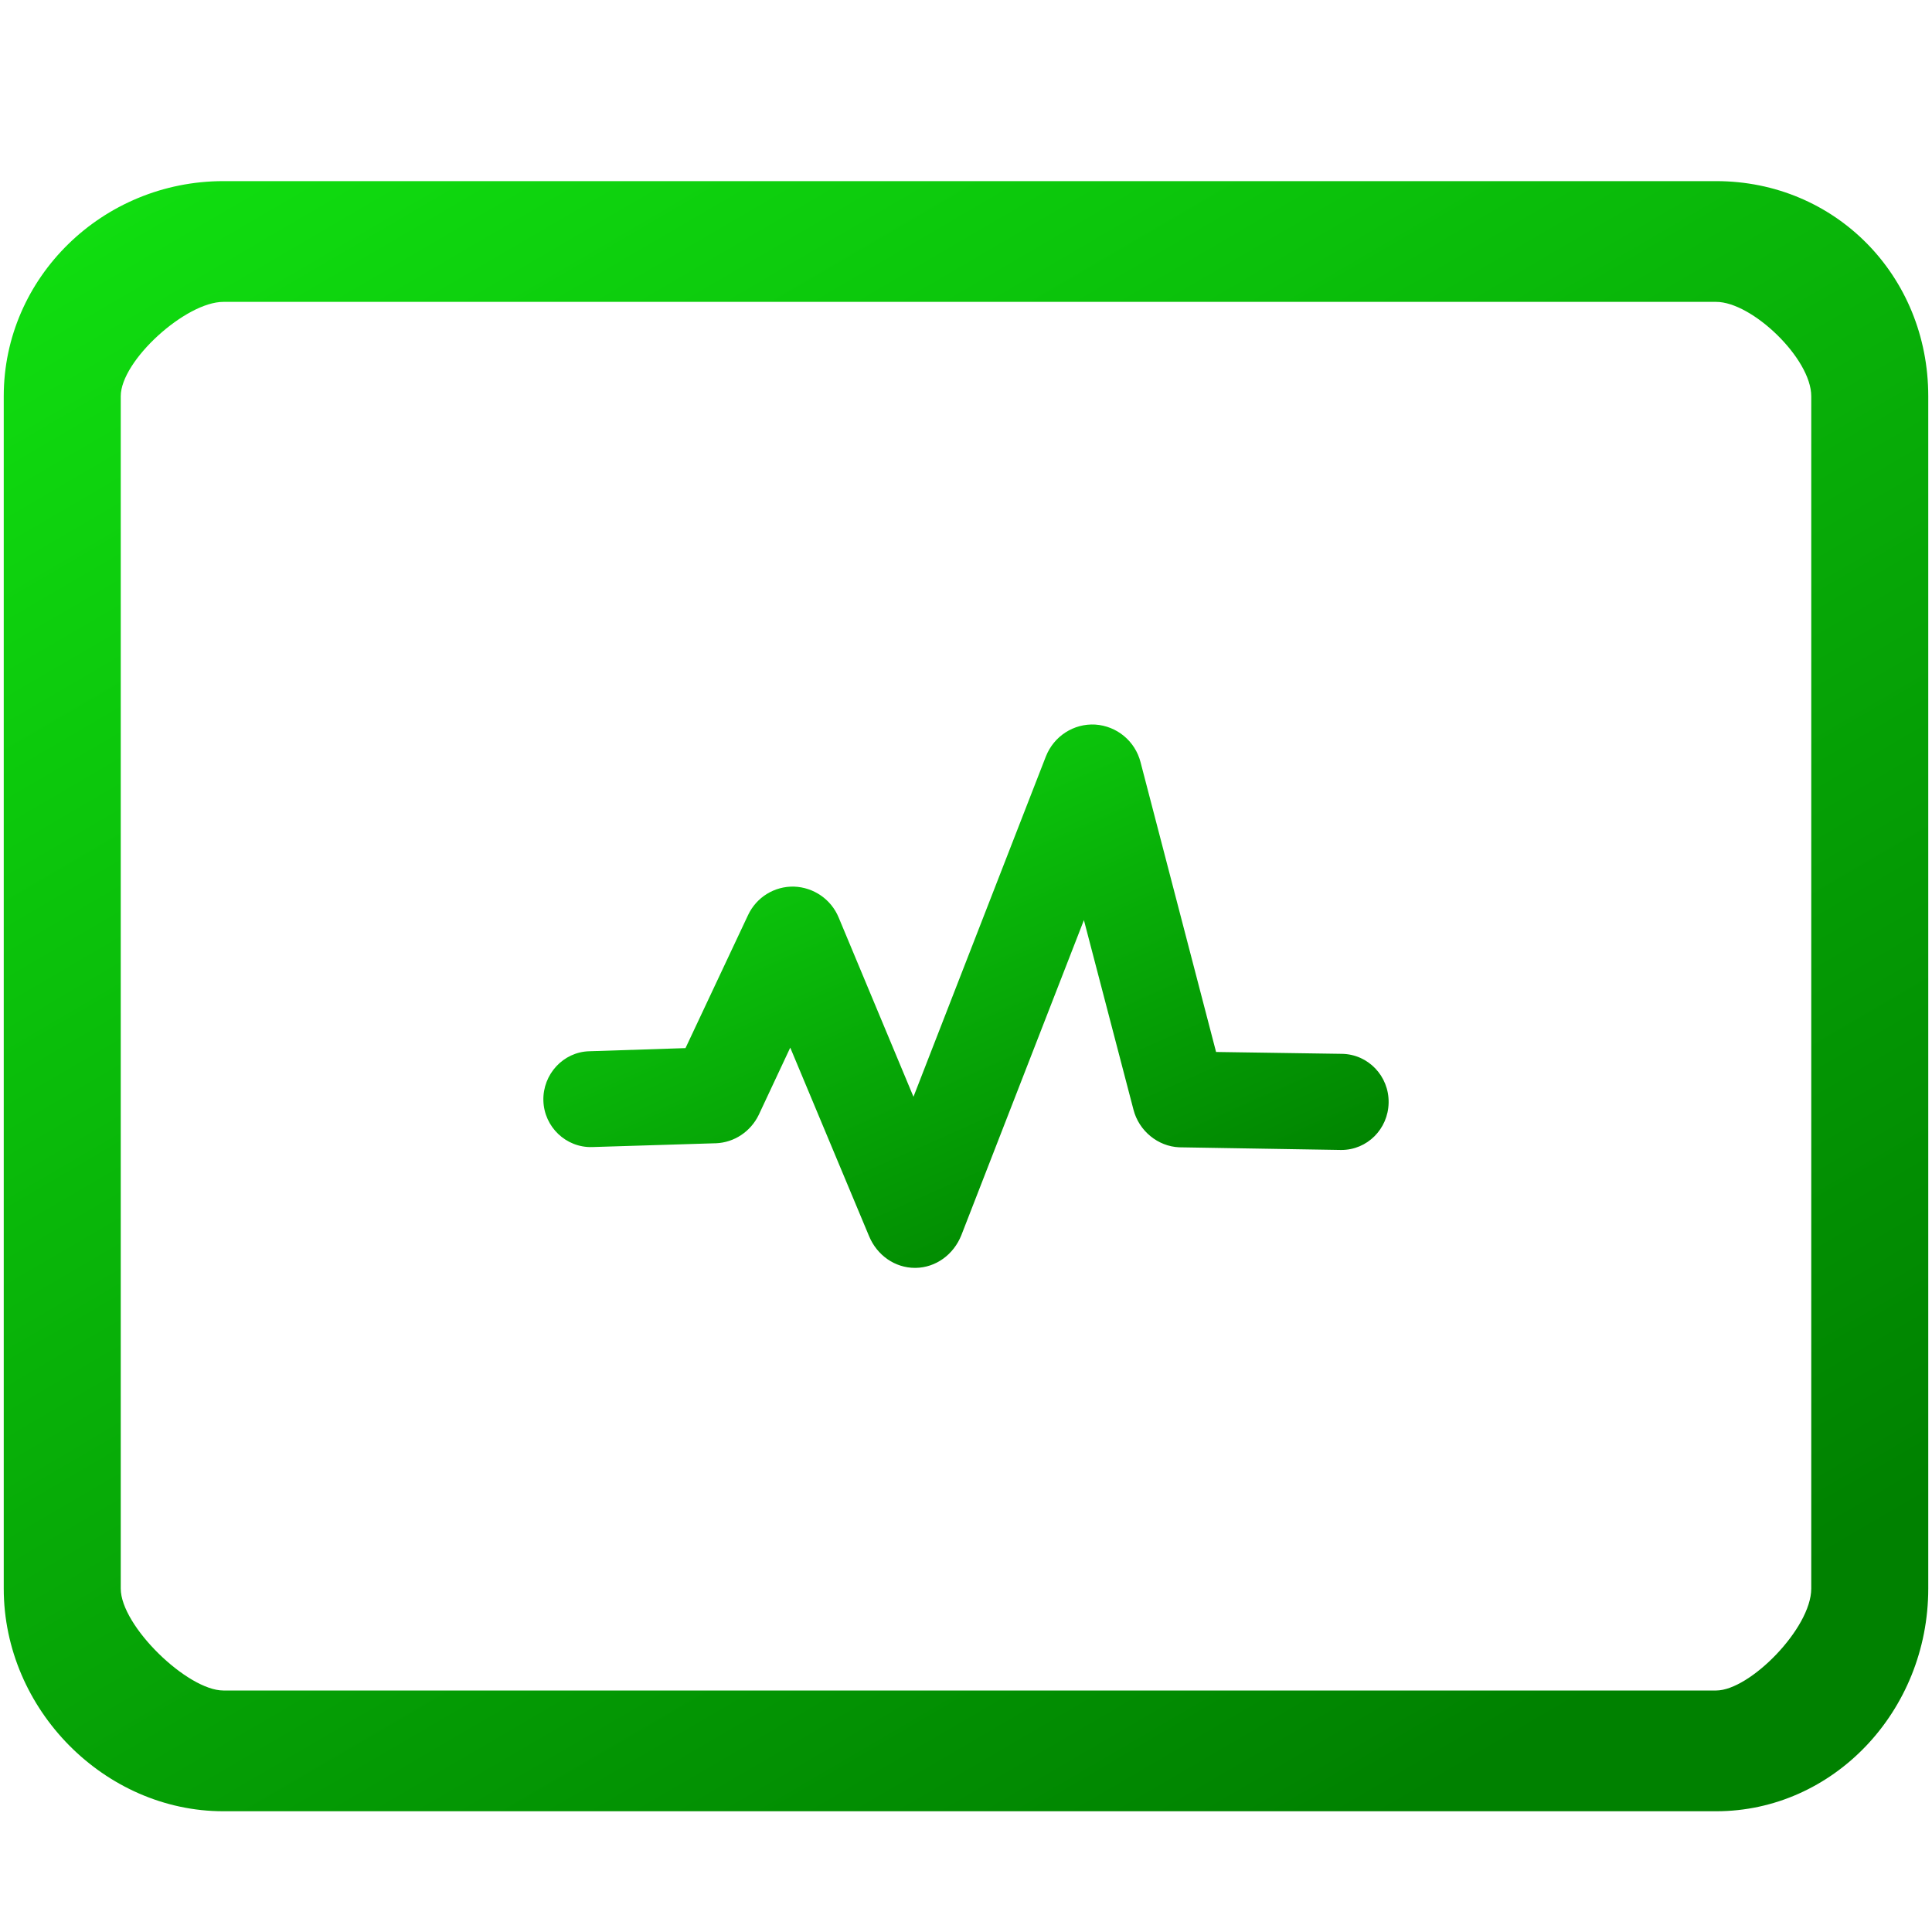 <svg width="32" height="32" viewBox="0 0 32 32" fill="none" xmlns="http://www.w3.org/2000/svg">
<path d="M28.425 3H3.7C1.694 3 0.062 4.6 0.062 6.562V26.312C0.062 28.312 1.731 30 3.7 30H28.425C30.363 30 31.938 28.344 31.938 26.312V6.562C31.938 4.562 30.394 3 28.425 3ZM30 26.312C30 26.969 28.981 28 28.425 28H3.7C3.106 28 2 26.931 2 26.312V6.562C2 5.975 3.075 5 3.7 5H28.425C29.019 5 30 5.938 30 6.562V26.312Z" fill="url(#paint0_linear_0_4790)"/>
<path d="M22.23 17.455L20.142 17.424L18.891 12.624C18.801 12.275 18.5 12.025 18.14 12.001C17.785 11.981 17.456 12.192 17.323 12.529L15.13 18.166L13.891 15.197C13.766 14.895 13.477 14.697 13.152 14.685C12.828 14.677 12.53 14.859 12.39 15.157L11.354 17.36L9.759 17.412C9.329 17.424 8.989 17.793 9 18.229C9.012 18.666 9.376 19.011 9.806 18.999L11.85 18.936H11.858C12.163 18.924 12.433 18.741 12.566 18.468L13.089 17.352L14.395 20.476C14.528 20.794 14.825 21 15.154 21H15.165C15.498 20.996 15.795 20.782 15.924 20.456L17.953 15.24L18.774 18.38C18.864 18.73 19.177 18.988 19.532 19.003L22.206 19.047H22.218C22.644 19.047 22.992 18.702 23 18.265C23.008 17.825 22.664 17.463 22.23 17.455Z" fill="url(#paint1_linear_0_4790)"/>
<defs>
<linearGradient id="paint0_linear_0_4790" x1="1.178" y1="3" x2="18.541" y2="32.707" gradientUnits="userSpaceOnUse">
<stop offset="0.002" stop-color="#10DF10"/>
<stop offset="1" stop-color="#008100"/>
</linearGradient>
<linearGradient id="paint1_linear_0_4790" x1="9.49" y1="12" x2="14.414" y2="23.101" gradientUnits="userSpaceOnUse">
<stop offset="0.002" stop-color="#10DF10"/>
<stop offset="1" stop-color="#008100"/>
</linearGradient>
</defs>
</svg>

